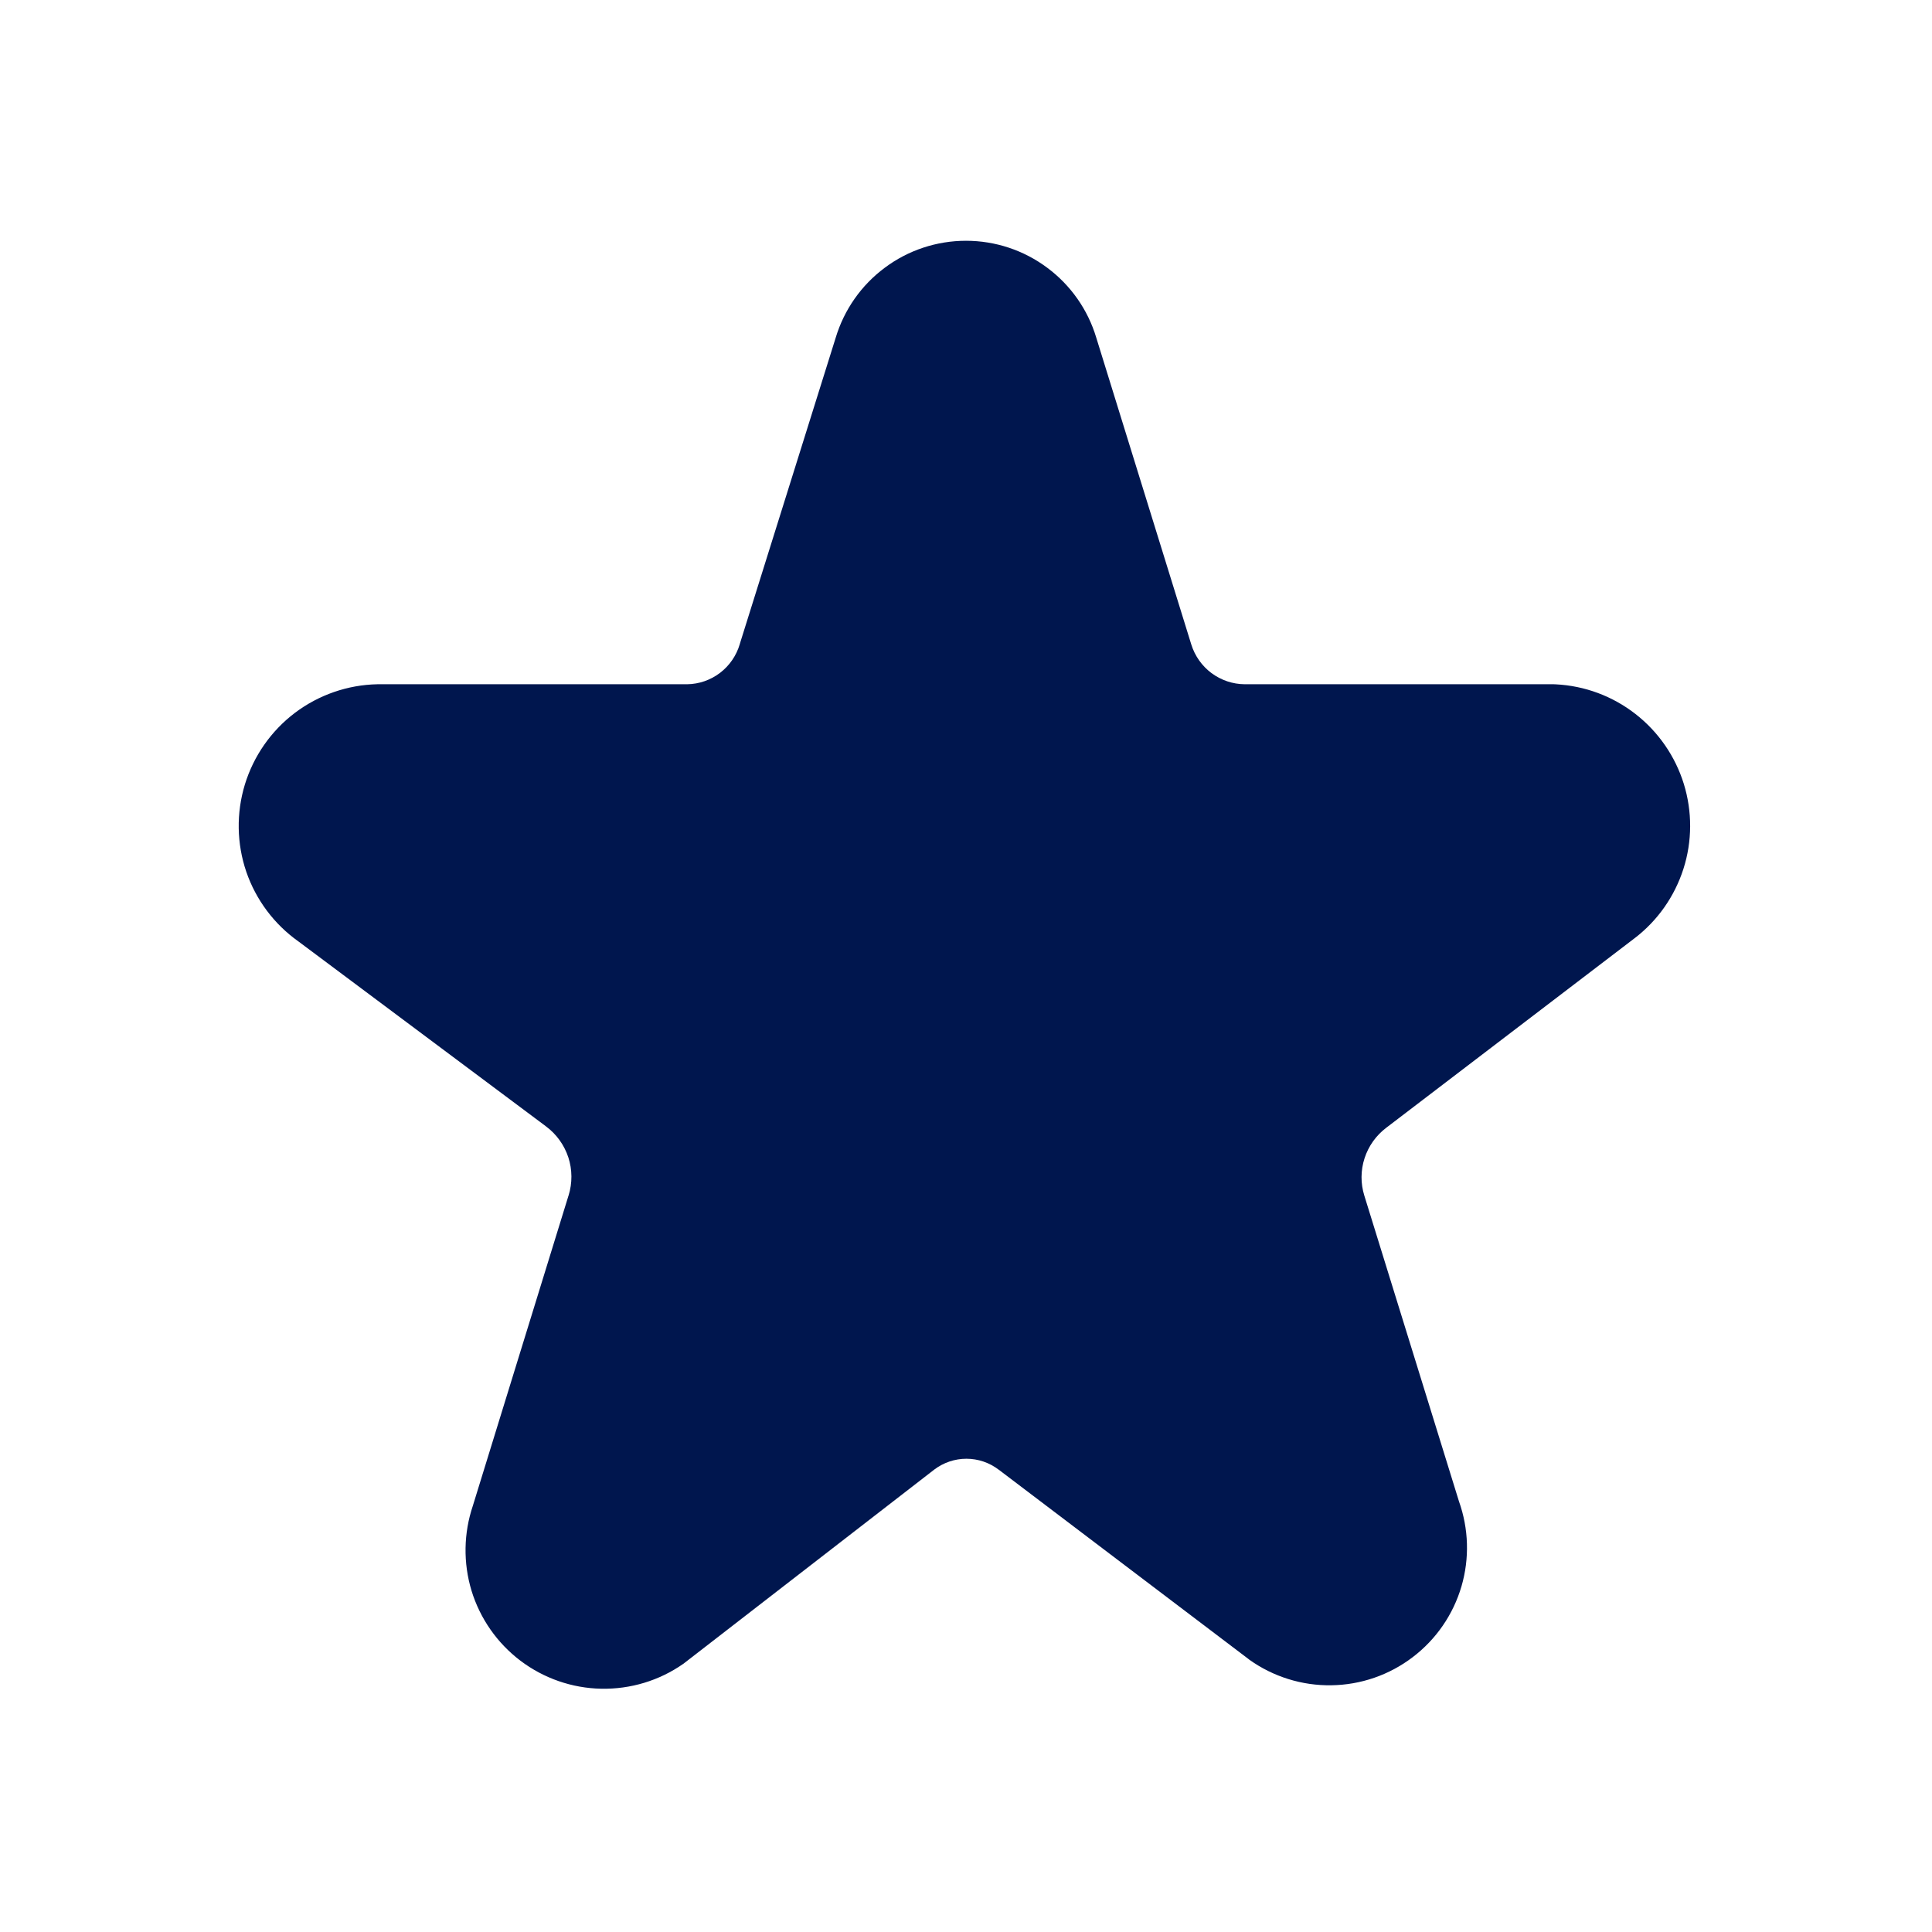 <svg width="24" height="24" viewBox="0 0 24 24" fill="none" xmlns="http://www.w3.org/2000/svg">
<path d="M12 2.991C11.636 2.991 11.282 3.108 10.991 3.326C10.7 3.542 10.487 3.846 10.382 4.193L9.193 7.99L9.19 8.001C9.148 8.144 9.062 8.269 8.944 8.359C8.827 8.448 8.684 8.498 8.537 8.5L4.7 8.5L4.69 8.5C4.319 8.507 3.96 8.632 3.664 8.855C3.368 9.079 3.151 9.39 3.042 9.745C2.934 10.1 2.94 10.48 3.06 10.831C3.18 11.179 3.406 11.481 3.706 11.694L6.781 13.991L6.782 13.992C6.912 14.088 7.009 14.223 7.06 14.377C7.11 14.53 7.111 14.696 7.063 14.851L7.062 14.853L5.874 18.705C5.759 19.046 5.753 19.414 5.857 19.759C5.963 20.106 6.176 20.411 6.465 20.63C6.755 20.849 7.106 20.971 7.469 20.978C7.832 20.985 8.188 20.878 8.486 20.67C8.488 20.669 8.49 20.667 8.492 20.666C8.497 20.662 8.501 20.659 8.506 20.655L11.604 18.257L11.605 18.256C11.72 18.169 11.86 18.121 12.005 18.121C12.15 18.121 12.291 18.169 12.406 18.257L12.408 18.258L15.508 20.608L15.519 20.617C15.816 20.829 16.174 20.941 16.539 20.935C16.904 20.93 17.258 20.808 17.549 20.586C17.84 20.365 18.052 20.057 18.155 19.706C18.256 19.36 18.245 18.991 18.124 18.651L16.948 14.852C16.901 14.701 16.902 14.539 16.951 14.388C17 14.237 17.094 14.105 17.221 14.009L20.303 11.657C20.59 11.439 20.802 11.137 20.912 10.794C21.022 10.451 21.023 10.082 20.917 9.738C20.81 9.393 20.6 9.09 20.316 8.869C20.031 8.647 19.686 8.519 19.326 8.501C19.317 8.5 19.308 8.5 19.3 8.5H15.462C15.313 8.499 15.169 8.45 15.049 8.361C14.93 8.272 14.842 8.147 14.798 8.004L13.618 4.194C13.514 3.847 13.3 3.542 13.009 3.326C12.717 3.108 12.364 2.991 12 2.991Z" fill="#00164E"/>
</svg>

